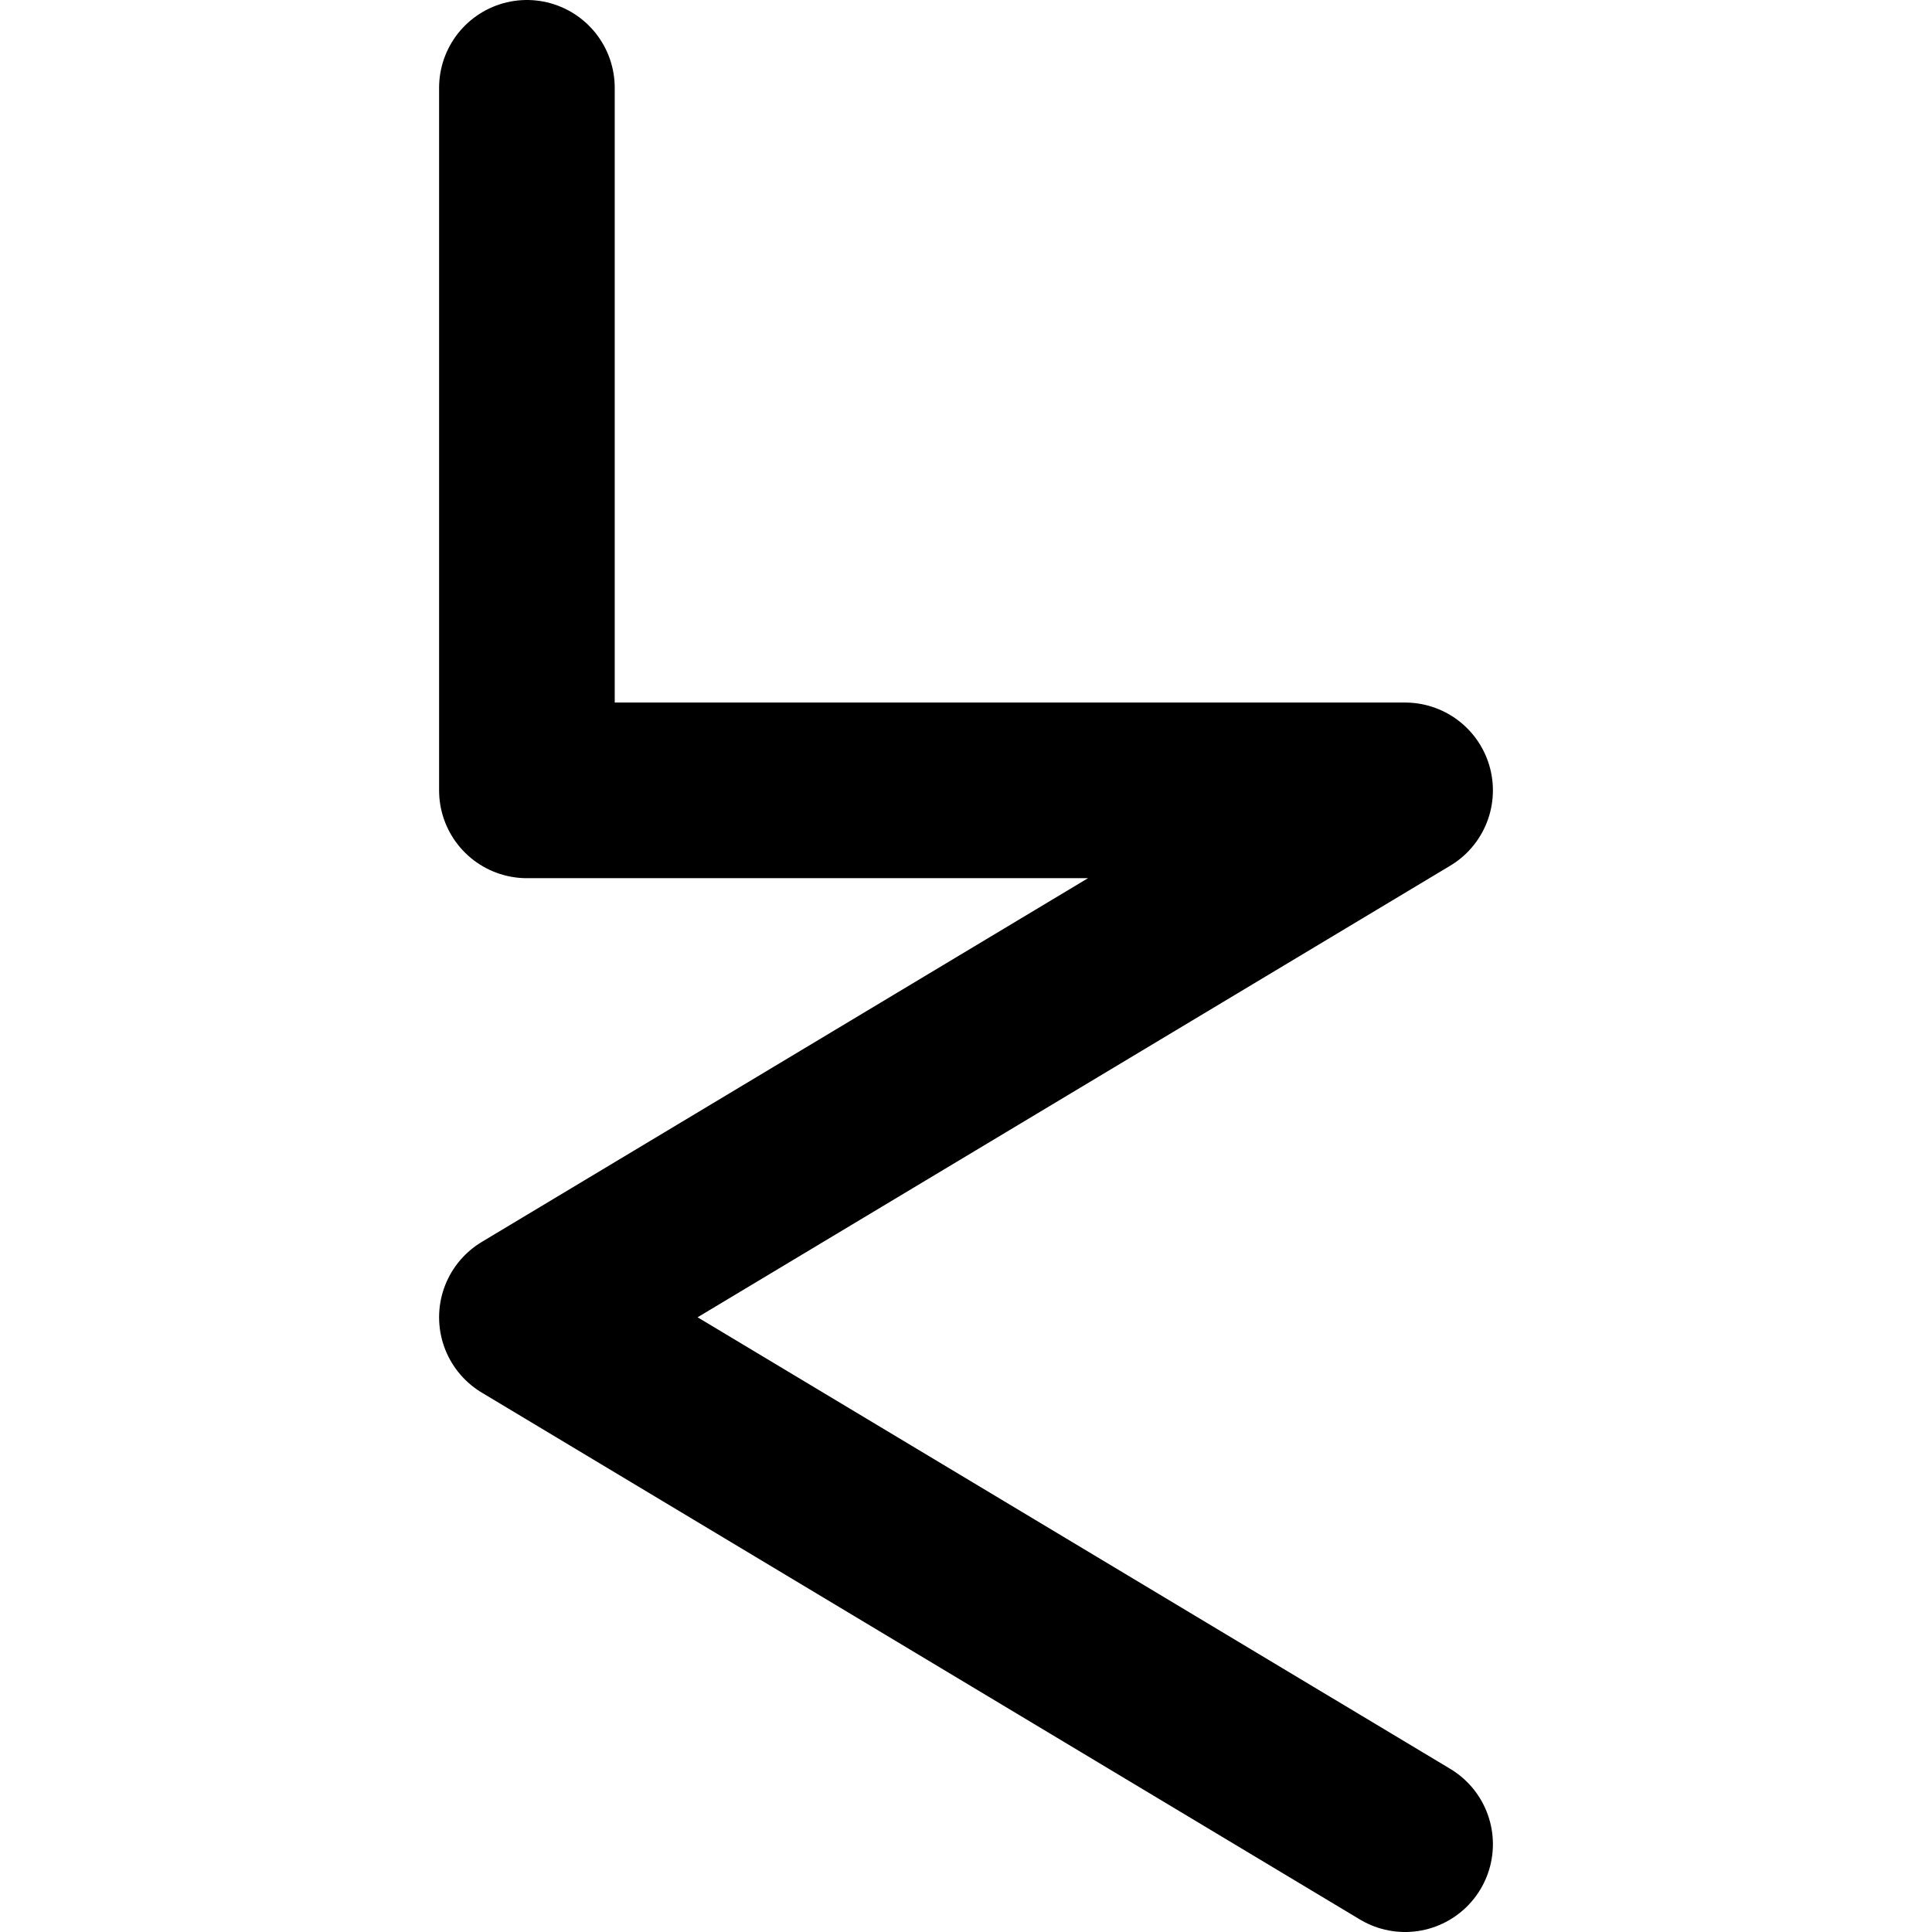 <!-- Made by lì tŕ, for displaying lì tŕ pí symbols. -->
<!-- Size should be 110*110, while glyphs only use points in the 100*100 square in the middle. -->
<svg height="110" width="110" xmlns="http://www.w3.org/2000/svg">
  <path d="M30 5 V45 H80 L30 75 L80 105"
  fill="none" opacity="1" stroke="#000000" stroke-linecap="round" stroke-linejoin="round" stroke-width="10"/>
</svg>